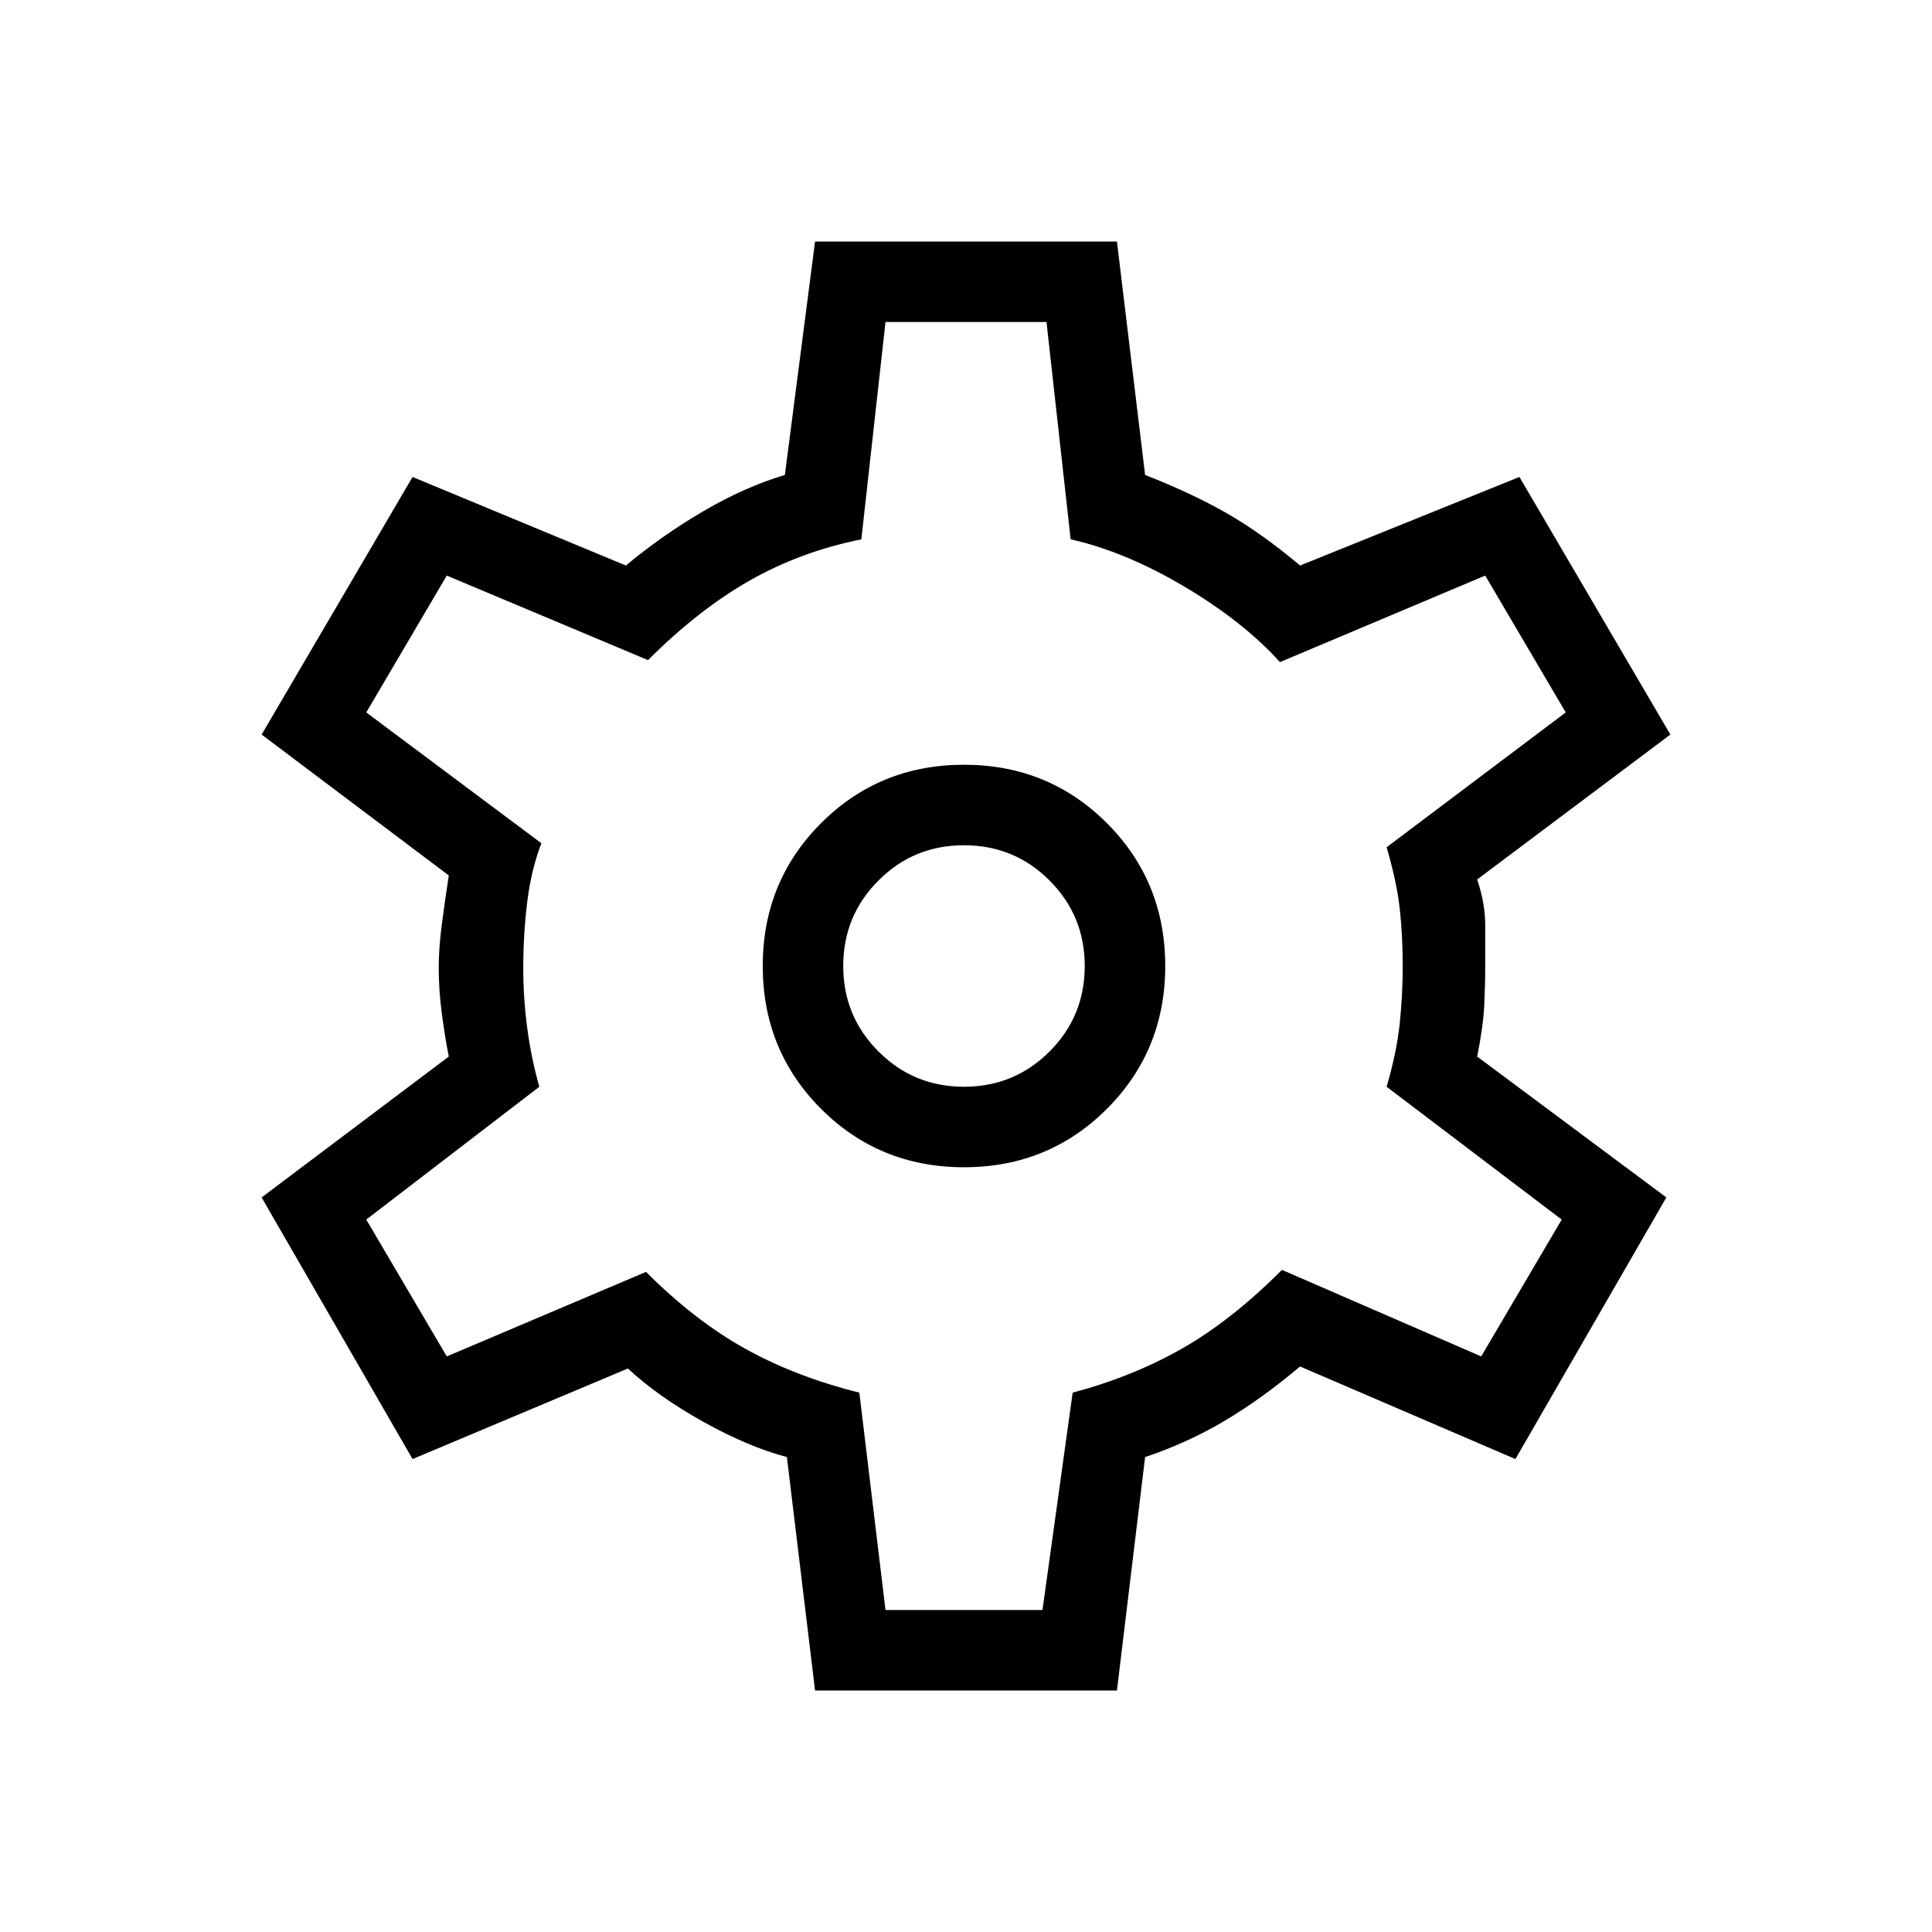 <svg width="24" height="24" viewBox="0 0 24 24" fill="none" xmlns="http://www.w3.org/2000/svg">
<g id="settings">
<mask id="mask0_7578_3234" style="mask-type:alpha" maskUnits="userSpaceOnUse" x="0" y="0" width="24" height="24">
<rect id="Bounding box" width="24" height="24" fill="#D9D9D9"/>
</mask>
<g mask="url(#mask0_7578_3234)">
<path id="settings_2" d="M10.125 21L9.775 18.1C9.458 18.017 9.113 17.871 8.738 17.663C8.363 17.454 8.05 17.233 7.8 17L5.125 18.125L3.25 14.875L5.575 13.125C5.542 12.958 5.513 12.779 5.488 12.587C5.463 12.396 5.45 12.208 5.45 12.025C5.45 11.858 5.463 11.679 5.488 11.487C5.513 11.296 5.542 11.092 5.575 10.875L3.25 9.125L5.125 5.925L7.775 7.025C8.075 6.775 8.396 6.55 8.738 6.35C9.079 6.15 9.417 6 9.75 5.9L10.125 3H13.875L14.225 5.9C14.608 6.05 14.946 6.208 15.238 6.375C15.529 6.542 15.833 6.758 16.15 7.025L18.875 5.925L20.75 9.125L18.35 10.925C18.417 11.125 18.45 11.313 18.45 11.488V12C18.45 12.15 18.446 12.313 18.438 12.488C18.429 12.663 18.4 12.875 18.35 13.125L20.7 14.875L18.825 18.125L16.15 16.975C15.833 17.242 15.521 17.467 15.213 17.65C14.904 17.833 14.575 17.983 14.225 18.1L13.875 21H10.125ZM11.975 14.5C12.675 14.5 13.267 14.258 13.75 13.775C14.233 13.292 14.475 12.7 14.475 12C14.475 11.3 14.233 10.708 13.75 10.225C13.267 9.742 12.675 9.5 11.975 9.5C11.275 9.5 10.683 9.742 10.2 10.225C9.717 10.708 9.475 11.3 9.475 12C9.475 12.7 9.717 13.292 10.2 13.775C10.683 14.258 11.275 14.5 11.975 14.5ZM11.975 13.5C11.558 13.5 11.204 13.354 10.913 13.062C10.621 12.771 10.475 12.417 10.475 12C10.475 11.583 10.621 11.229 10.913 10.938C11.204 10.646 11.558 10.5 11.975 10.5C12.392 10.5 12.746 10.646 13.038 10.938C13.329 11.229 13.475 11.583 13.475 12C13.475 12.417 13.329 12.771 13.038 13.062C12.746 13.354 12.392 13.5 11.975 13.5ZM11 20H12.95L13.325 17.3C13.825 17.167 14.279 16.983 14.688 16.75C15.096 16.517 15.508 16.192 15.925 15.775L18.4 16.85L19.4 15.15L17.225 13.5C17.308 13.217 17.363 12.954 17.388 12.712C17.413 12.471 17.425 12.233 17.425 12C17.425 11.75 17.413 11.512 17.388 11.287C17.363 11.062 17.308 10.808 17.225 10.525L19.45 8.85L18.45 7.15L15.9 8.225C15.6 7.892 15.204 7.579 14.713 7.287C14.221 6.996 13.75 6.8 13.3 6.7L13 4H11L10.7 6.7C10.2 6.8 9.737 6.971 9.312 7.212C8.887 7.454 8.467 7.783 8.05 8.2L5.55 7.15L4.55 8.85L6.725 10.475C6.642 10.692 6.583 10.933 6.55 11.2C6.517 11.467 6.5 11.742 6.5 12.025C6.5 12.275 6.517 12.525 6.55 12.775C6.583 13.025 6.633 13.267 6.7 13.5L4.55 15.15L5.55 16.85L8.025 15.8C8.425 16.2 8.833 16.517 9.25 16.75C9.667 16.983 10.142 17.167 10.675 17.3L11 20Z" fill="#000002"/>
</g>
</g>
</svg>
